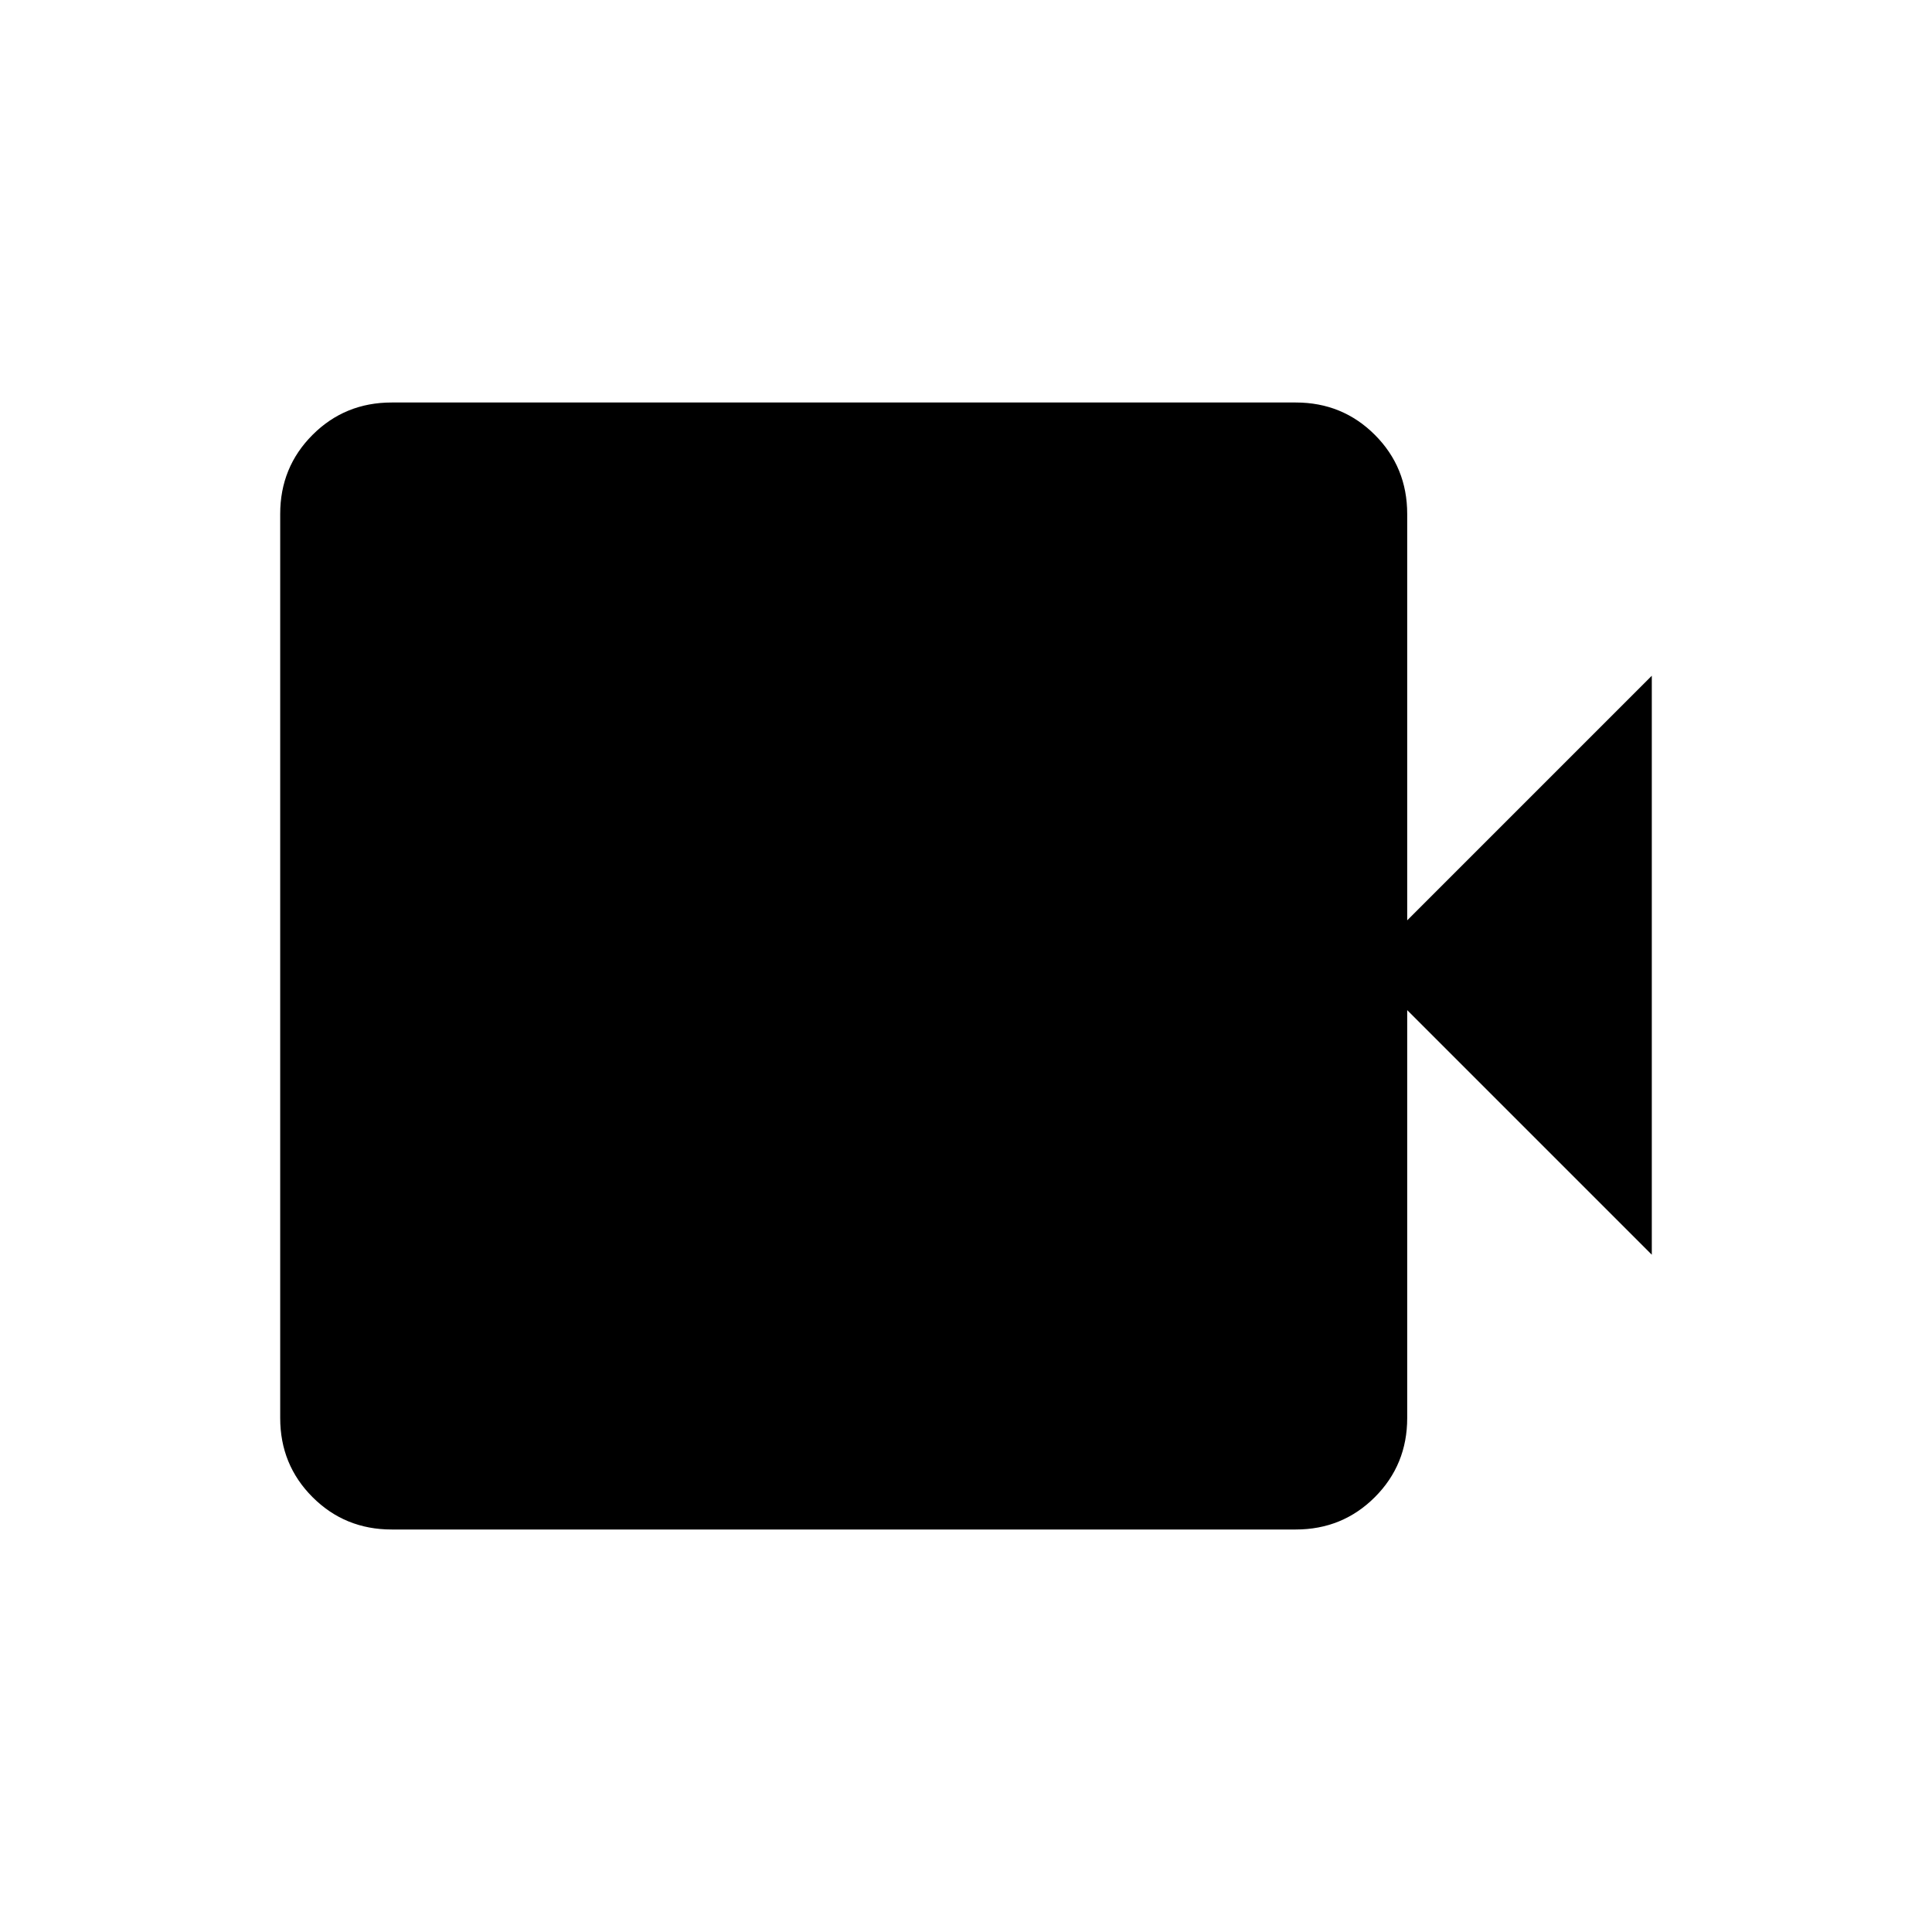 <svg xmlns="http://www.w3.org/2000/svg" width="48" height="48" viewBox="0 96 960 960"><path d="M194.615 856q-23.231 0-39.308-16.077-16.077-16.077-16.077-39.307V351.384q0-23.23 16.077-39.307T194.615 296h449.231q23.231 0 39.308 16.077 16.077 16.077 16.077 39.307v201.924L820.77 431.769v287.693L699.231 597.923v202.693q0 23.23-16.077 39.307T643.846 856H194.615Z"/></svg>